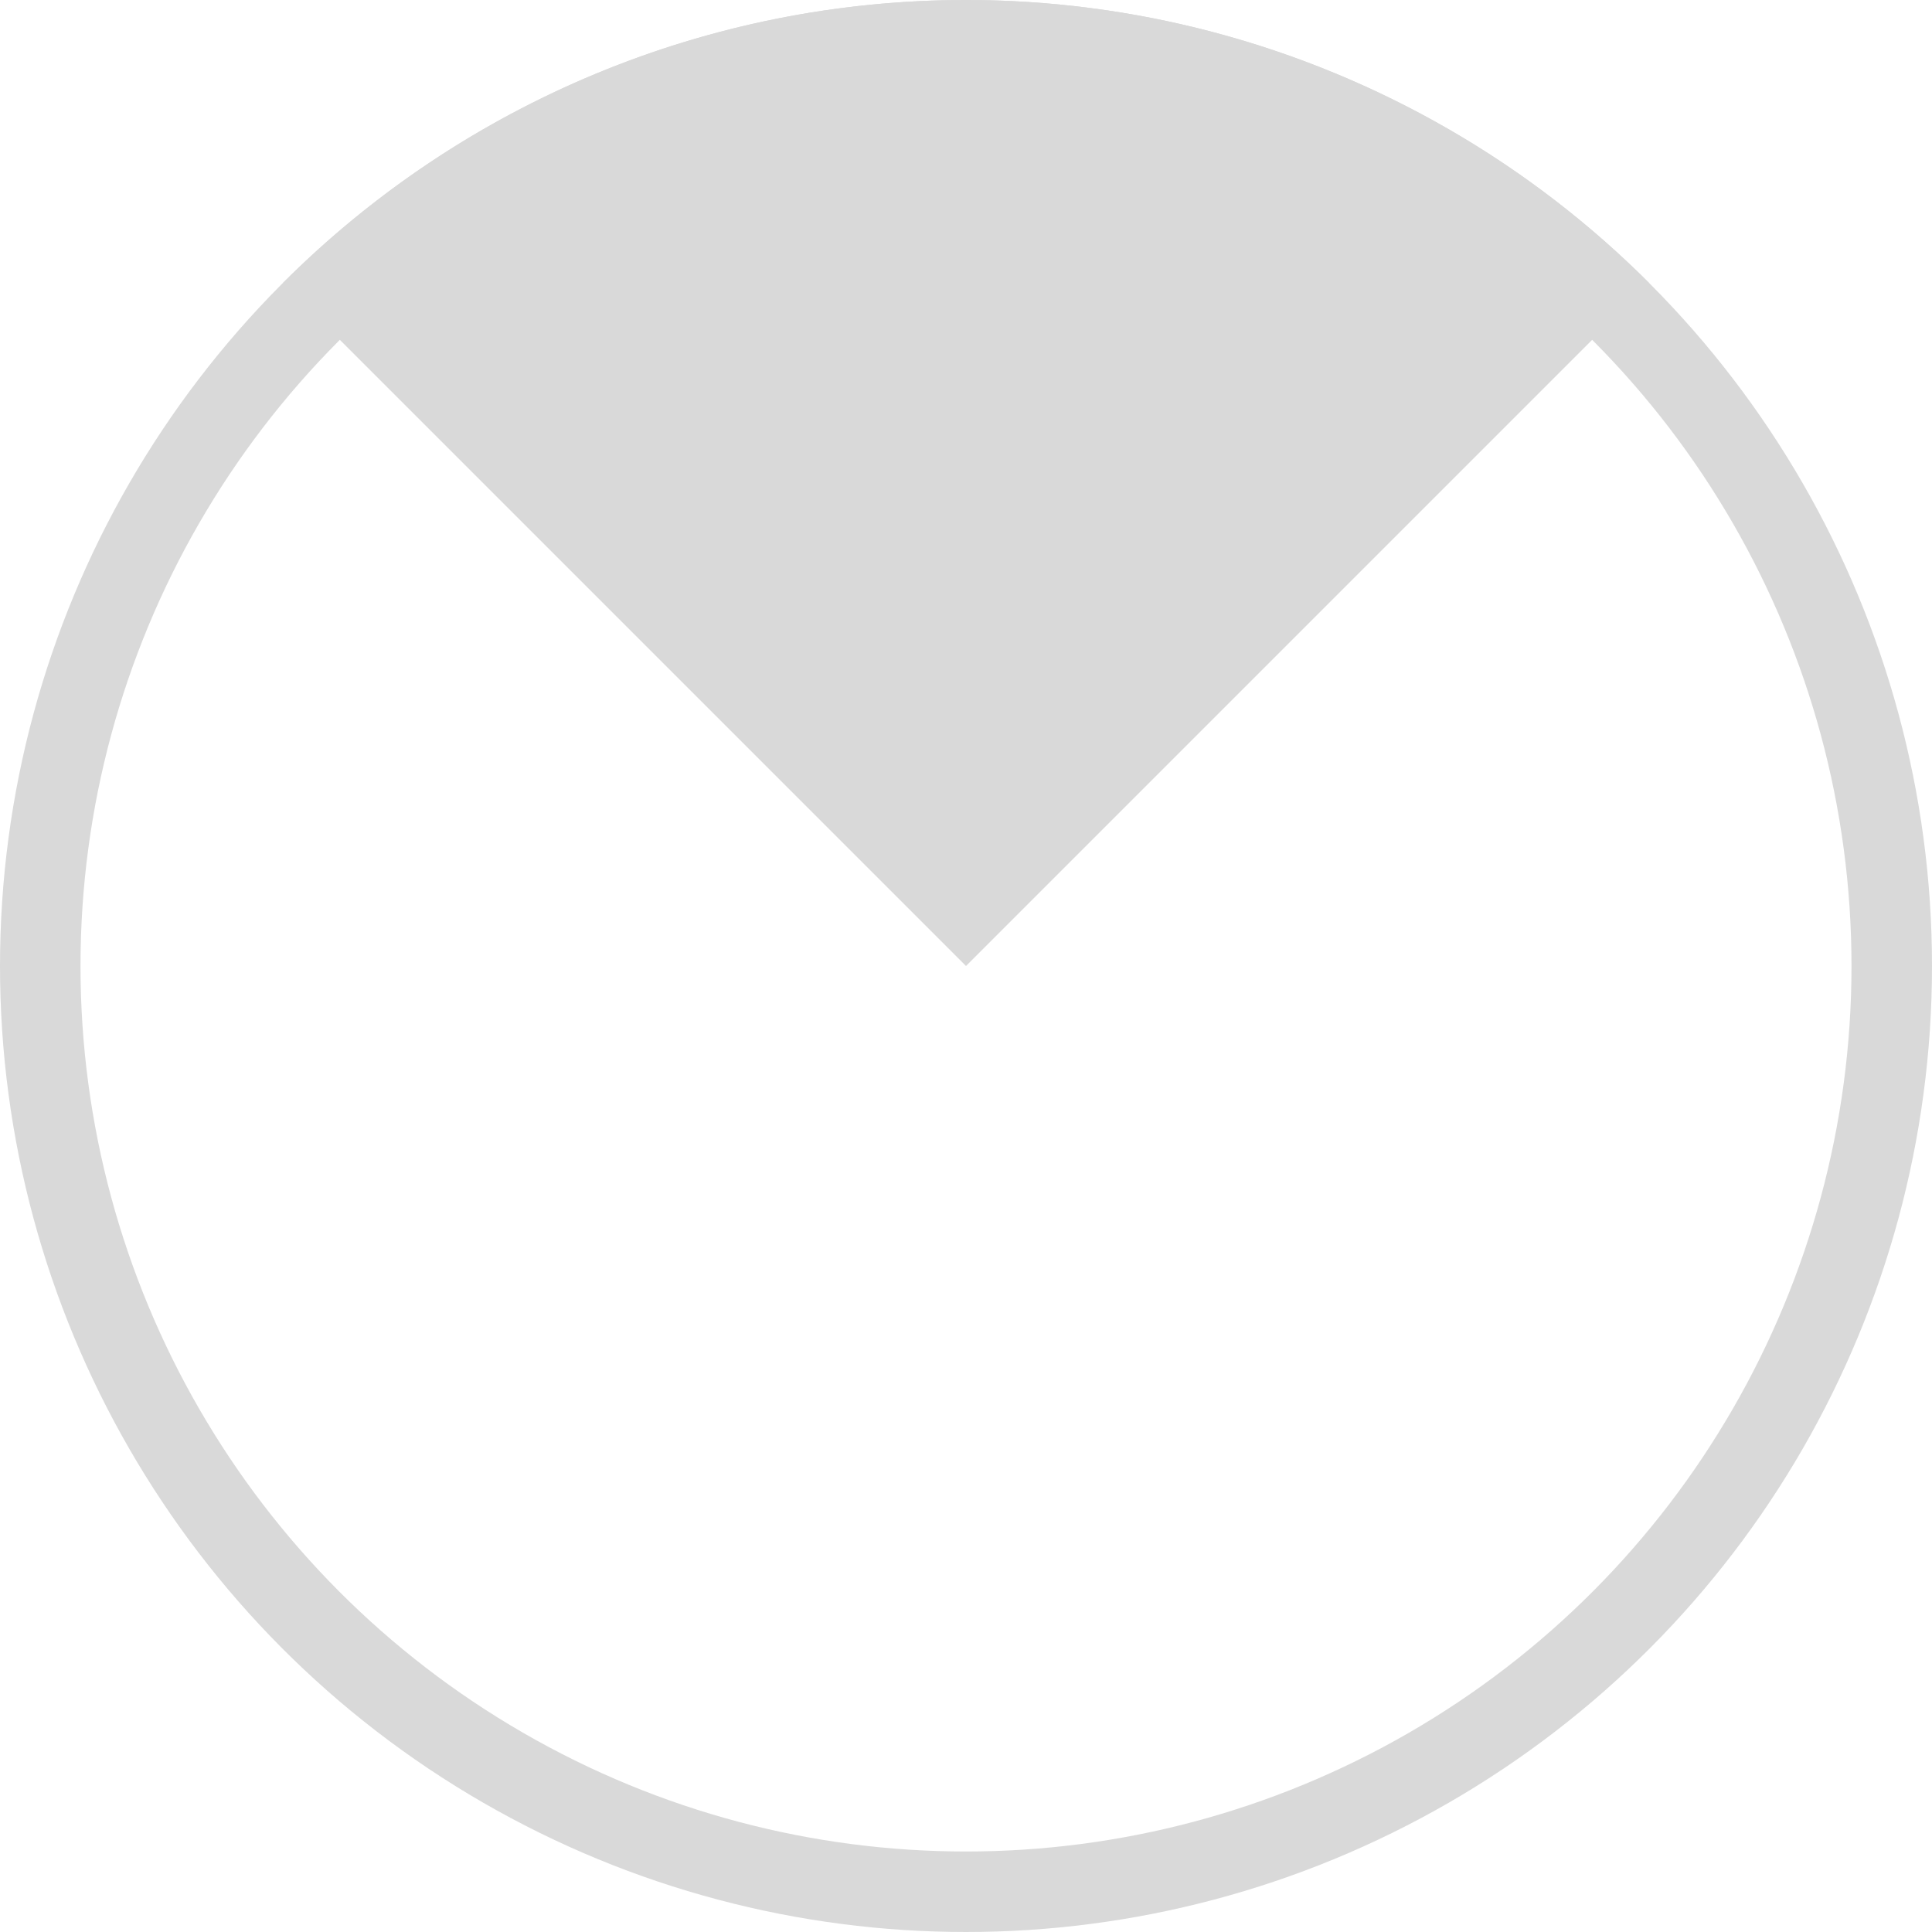 <svg width="24" height="24" viewBox="0 0 24 24" fill="none" xmlns="http://www.w3.org/2000/svg">
<circle cx="12" cy="12" r="11.5" stroke="#D9D9D9"/>
<path d="M3.515 3.515C5.765 1.264 8.817 3.41443e-07 12 0C15.183 -3.41443e-07 18.235 1.264 20.485 3.515L12 12L3.515 3.515Z" fill="#D9D9D9"/>
</svg>
